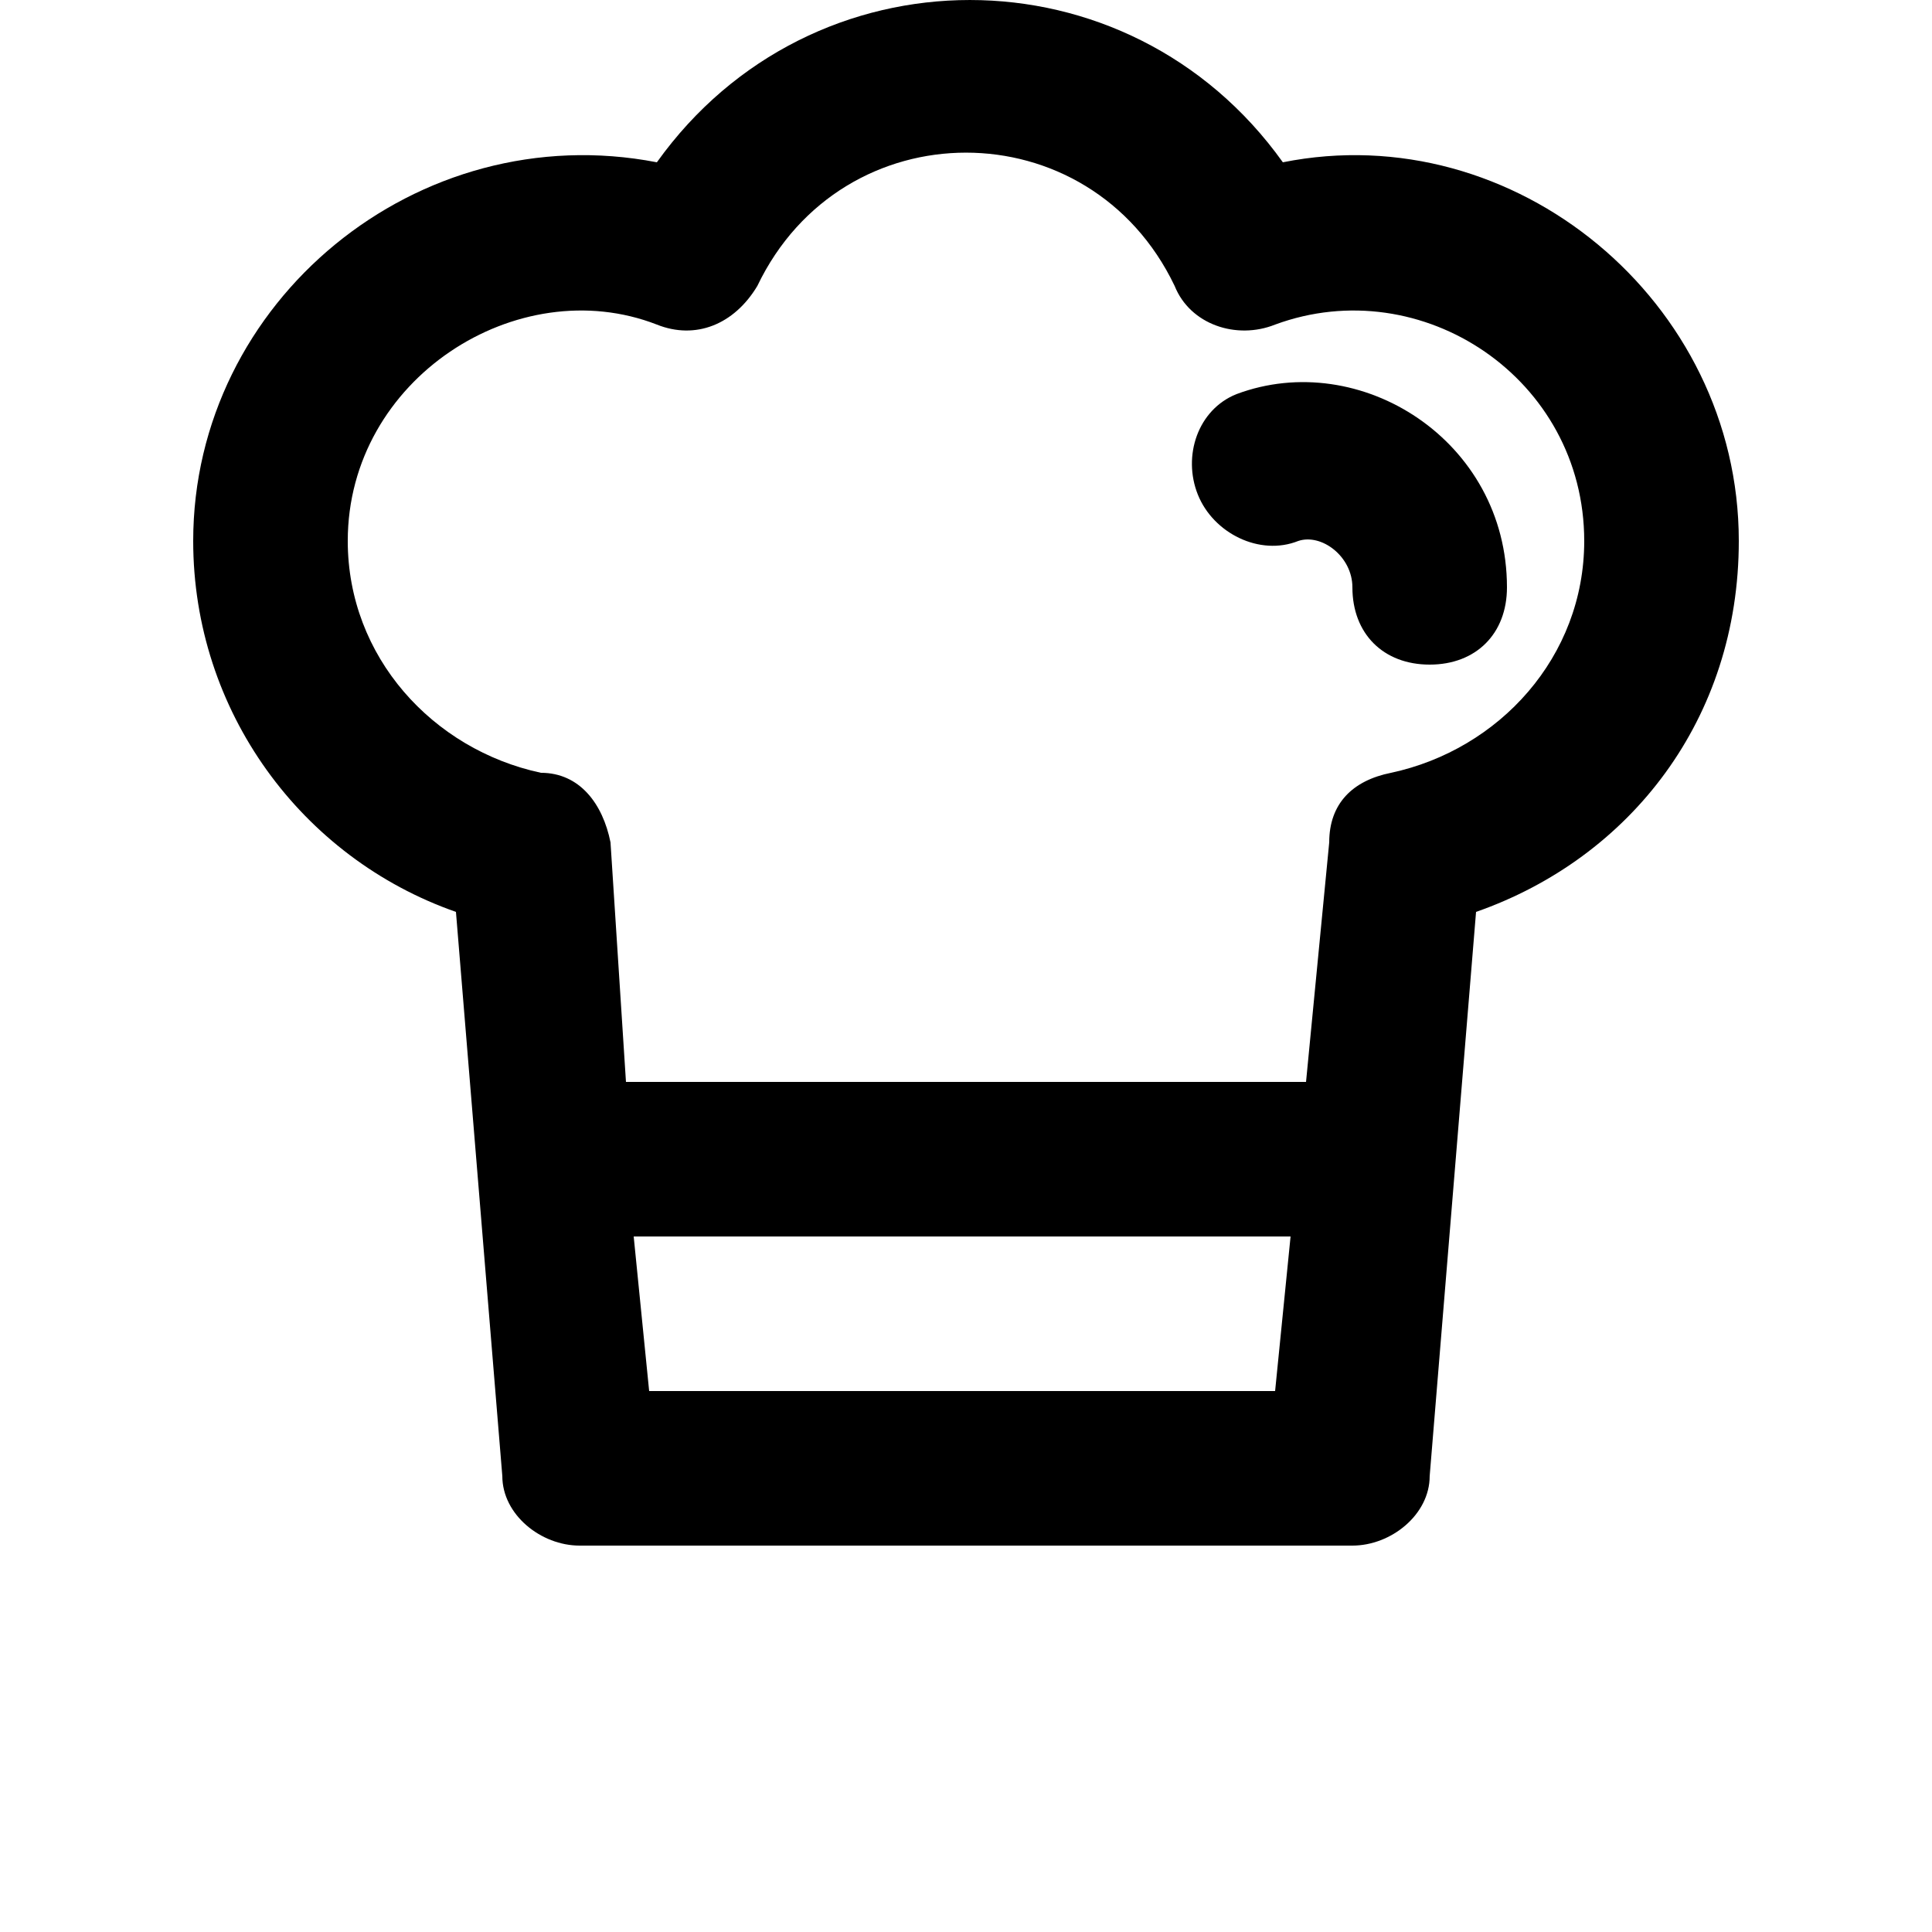 <?xml version="1.0" encoding="UTF-8"?>
<svg width="700pt" height="700pt" version="1.1" viewBox="0 0 700 700" xmlns="http://www.w3.org/2000/svg">
 <g>
  <path d="m464.8 58.801c-56-78.398-170.8-78.398-226.8 0-86.801-16.801-168 50.398-168 137.2 0 61.602 39.199 114.8 95.199 134.4l16.801 204.4c0 14 14 25.199 28 25.199h280c14 0 28-11.199 28-25.199l16.801-204.4c56-19.602 95.199-70 95.199-134.4 0-86.805-81.199-154-165.2-137.2zm-229.6 445.2-5.602-56h238l-5.602 56zm268.8-224c-14 2.801-22.398 11.199-22.398 25.199l-8.402 86.801h-246.4l-5.602-86.801c-2.801-14-11.199-25.199-25.199-25.199-39.199-8.398-70-42-70-84 0-58.801 61.602-98 112-78.398 14 5.602 28 0 36.398-14 30.801-64.398 120.4-64.398 151.2 0 5.602 14 22.398 19.602 36.398 14 53.199-19.602 112 19.602 112 78.398 0.004 42-30.797 75.602-69.996 84z"/>
  <path d="m448 142.8c-14 5.598-19.602 22.398-14 36.398s22.398 22.398 36.398 16.801c8.402-2.801 19.602 5.602 19.602 16.801 0 16.801 11.199 28 28 28s28-11.199 28-28c0-53.199-53.199-86.801-98-70z"/>
 </g>
</svg>
